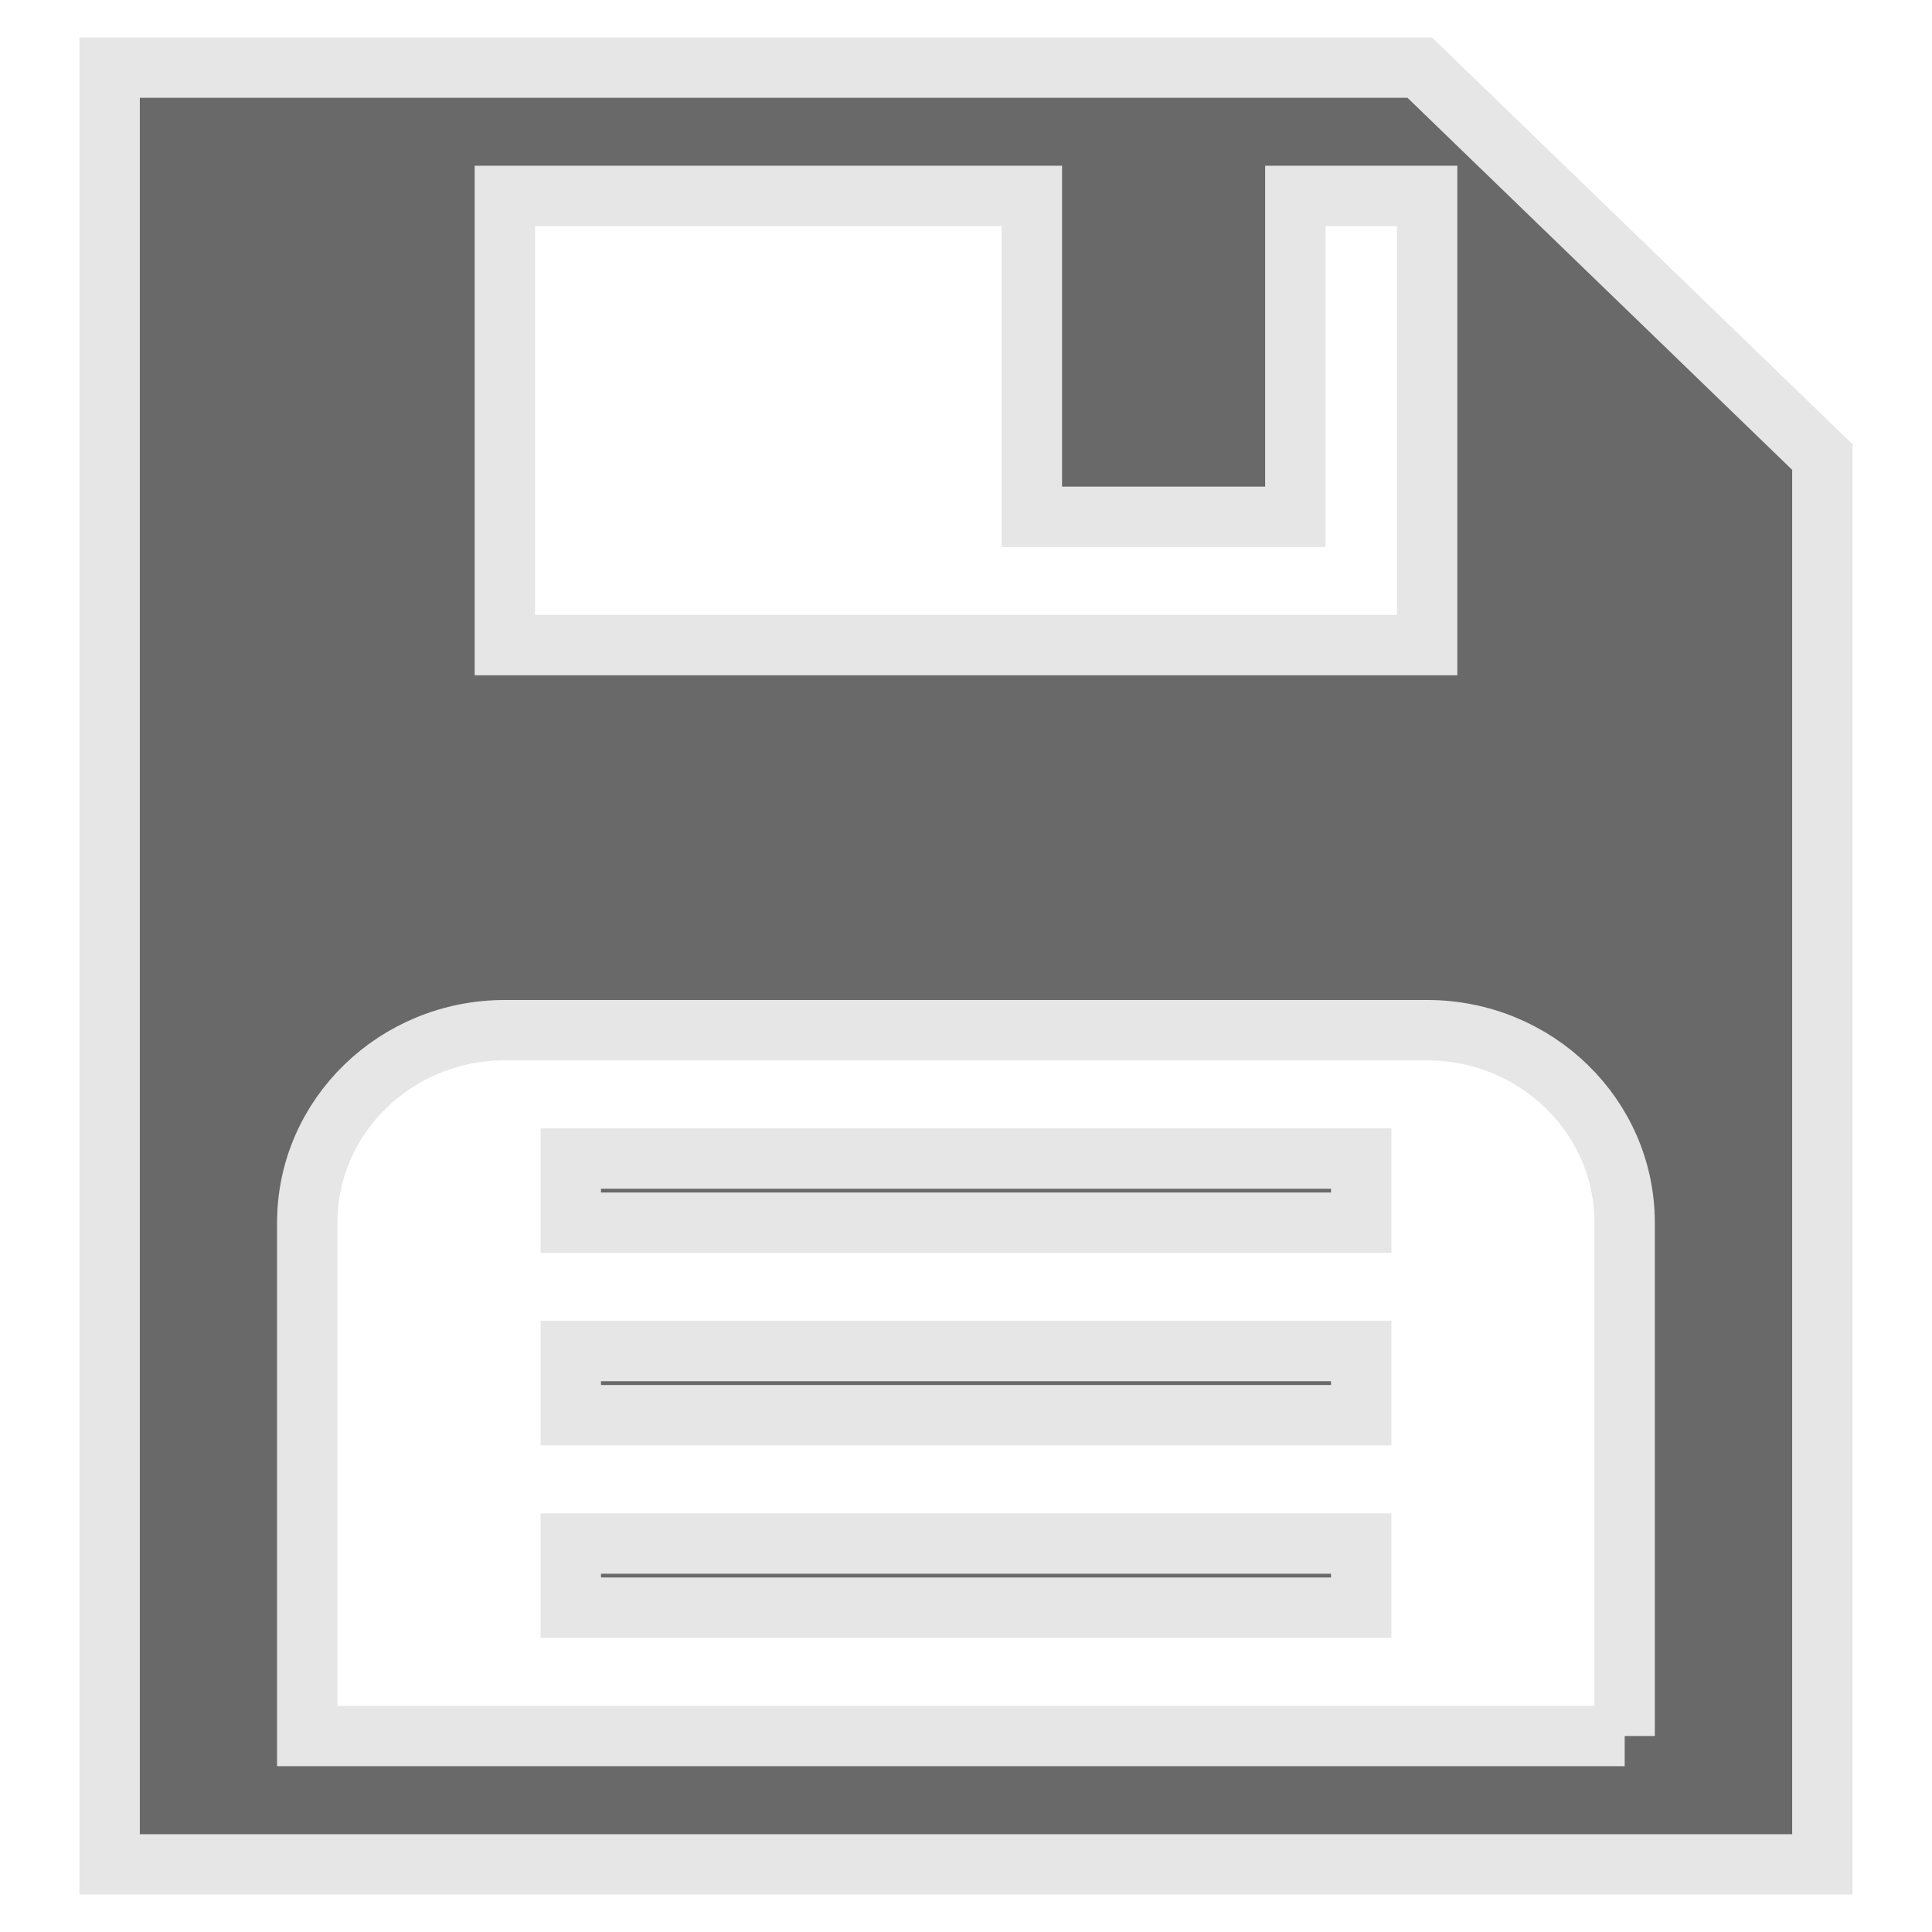 <?xml version="1.0" encoding="utf-8"?>
<!-- Generator: Adobe Illustrator 15.0.0, SVG Export Plug-In . SVG Version: 6.00 Build 0)  -->
<!DOCTYPE svg PUBLIC "-//W3C//DTD SVG 1.1//EN" "http://www.w3.org/Graphics/SVG/1.1/DTD/svg11.dtd">
<?xml-stylesheet type="text/css" href="../less/svg.css" ?>
<svg version="1.1" id="pixelegg_apply" xmlns="http://www.w3.org/2000/svg" xmlns:xlink="http://www.w3.org/1999/xlink" x="0px" y="0px"
	 width="32px" height="32px" viewBox="0 0 32 32" enable-background="new 0 0 32 32" xml:space="preserve">
<g>
	<g>
		<path fill="#696969" stroke="#e6e6e6" stroke-miterlimit="10" d="M9.454,26.628h13.092v-1.062H9.454V26.628z M23.515,1.12H1.816
			v29.76h28.368V7.57L23.515,1.12z M8.362,3.245h8.729V8.56h4.364V3.245h2.183v7.44H8.362V3.245z M26.91,28.754H5.089v-8.503
			c0-1.761,1.465-3.188,3.273-3.188h15.275c1.807,0,3.272,1.428,3.272,3.188V28.754z M9.454,23.44h13.092v-1.063H9.454V23.44z
			 M9.454,20.251h13.092v-1.062H9.454V20.251z"/>
	</g>
</g>
</svg>
